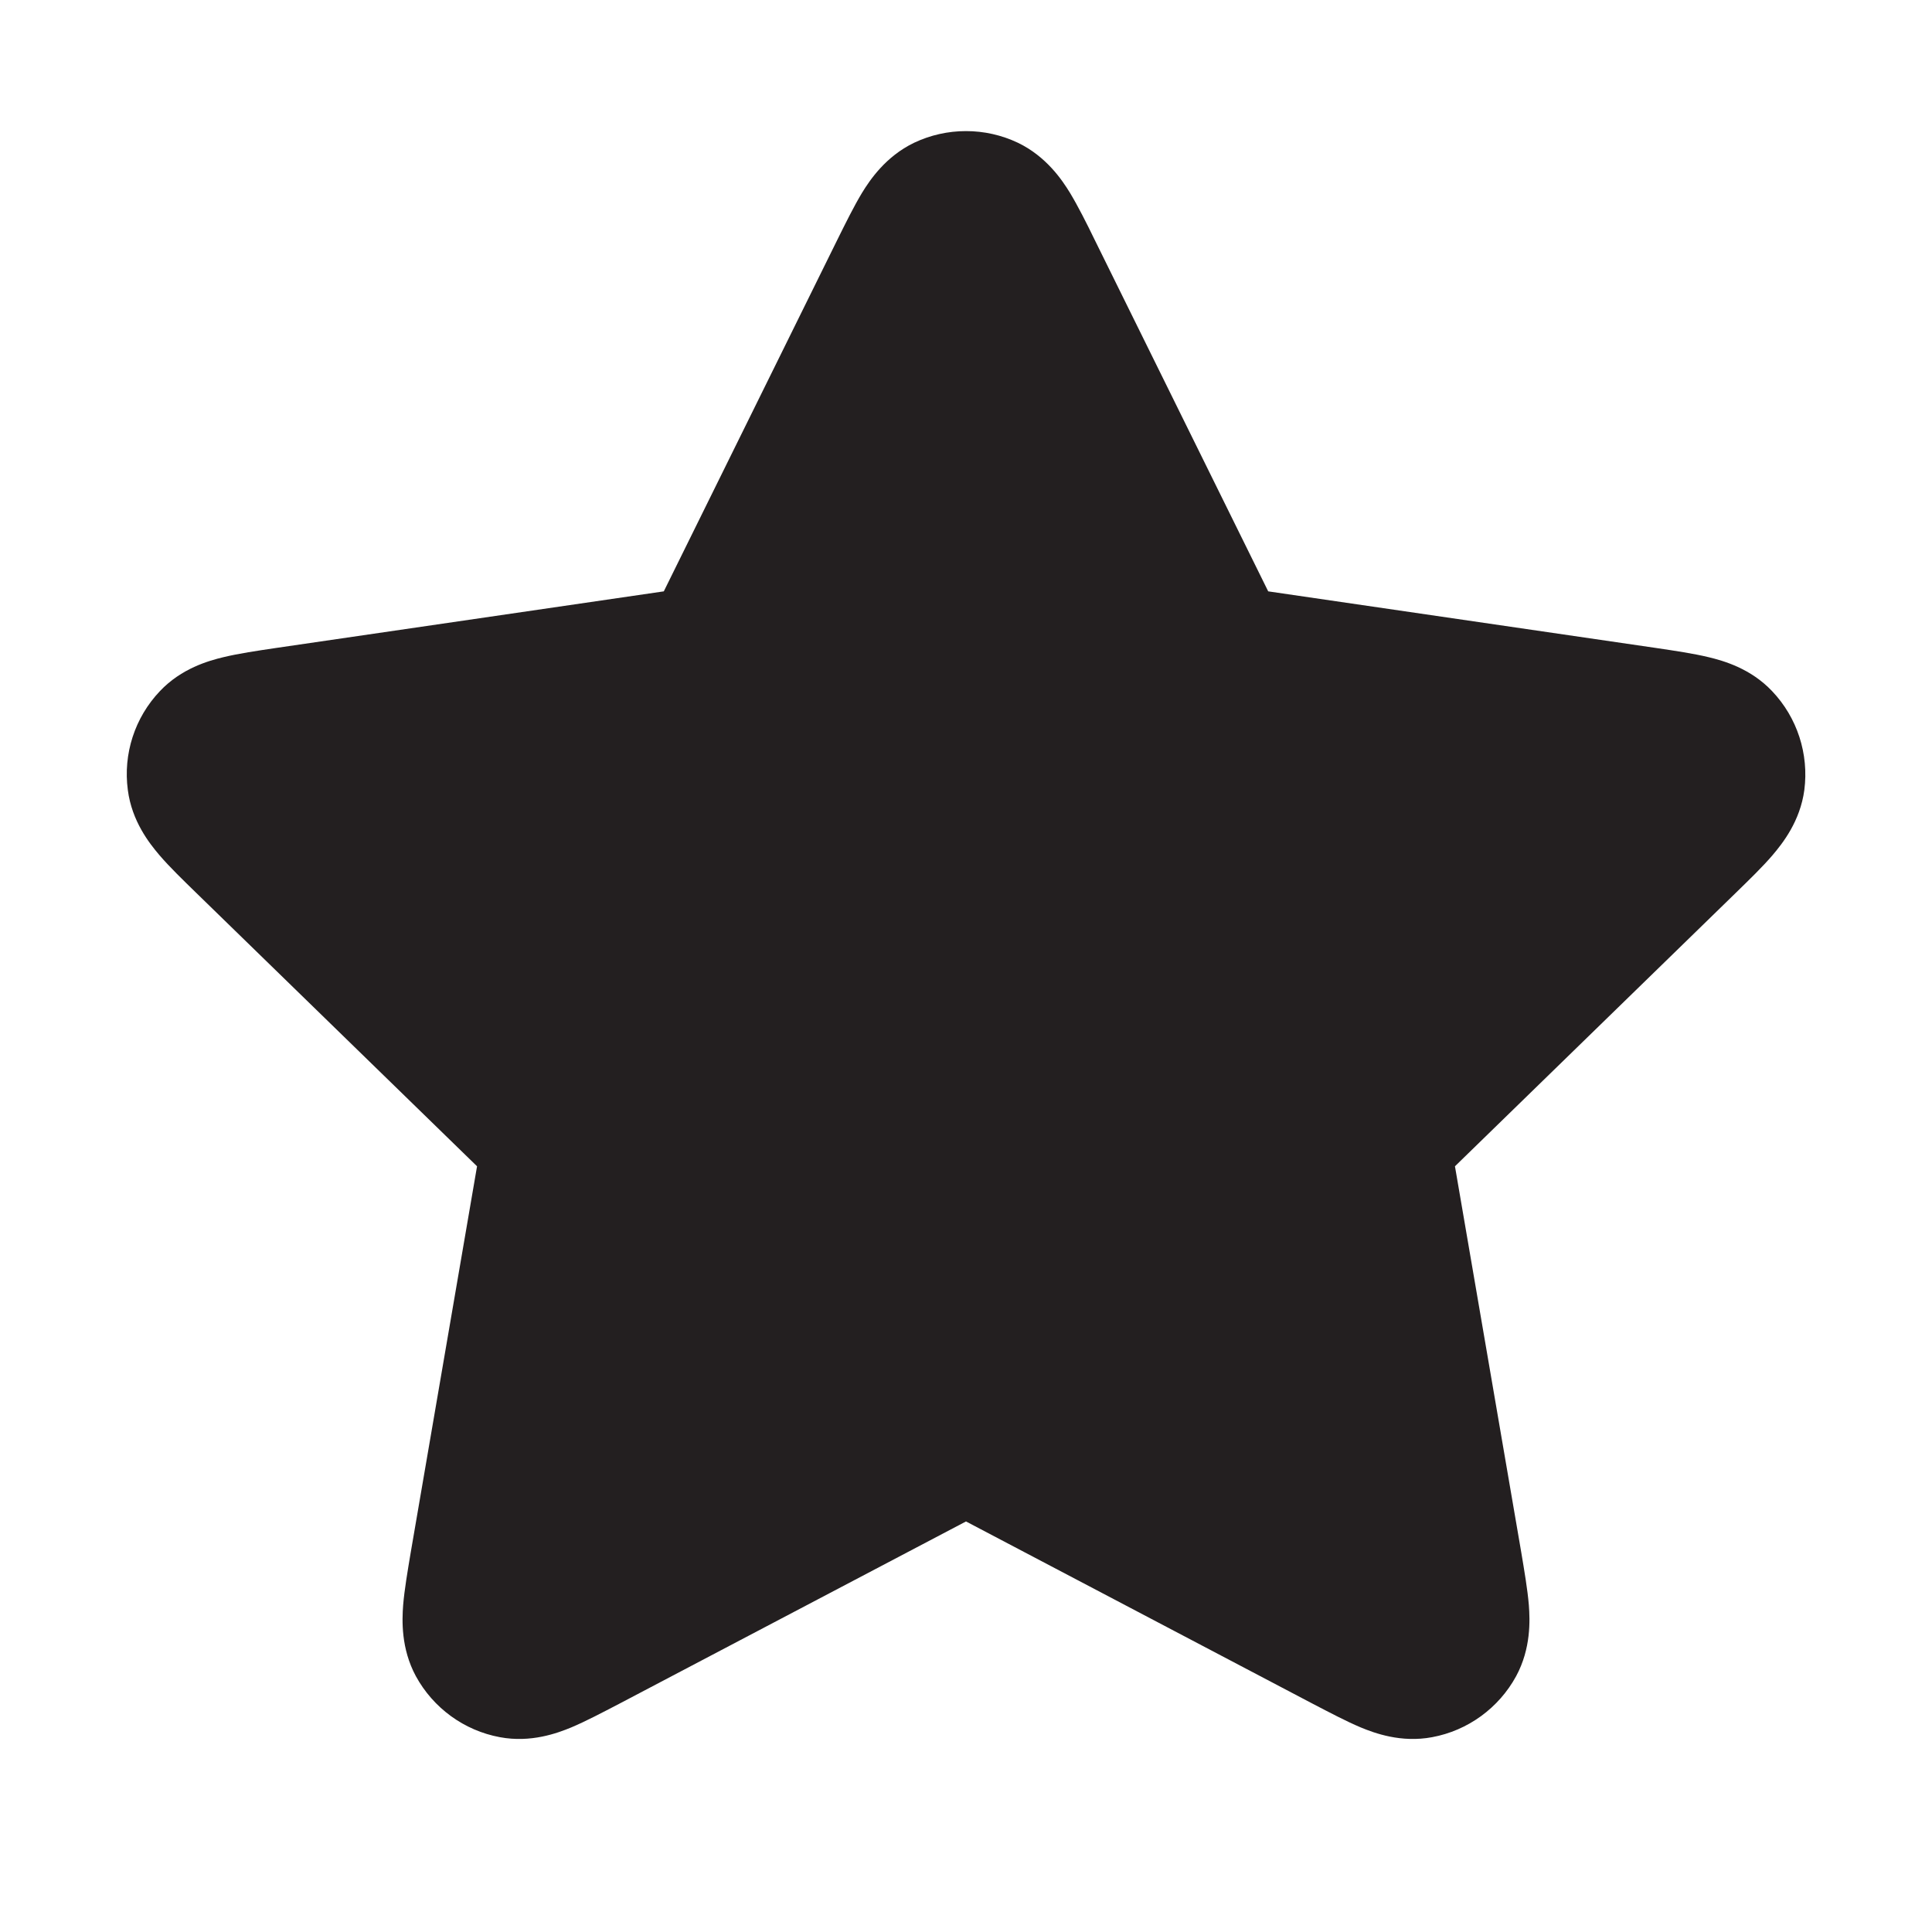 <svg width="12" height="12" viewBox="0 0 12 12" fill="none" xmlns="http://www.w3.org/2000/svg">
<g id="star-01">
<path id="Solid" d="M6.323 0.887C6.119 0.79 5.881 0.79 5.677 0.887C5.501 0.972 5.403 1.118 5.354 1.198C5.304 1.281 5.252 1.386 5.201 1.489L4.123 3.673L1.712 4.025C1.598 4.042 1.482 4.059 1.387 4.082C1.296 4.104 1.127 4.151 0.993 4.293C0.837 4.457 0.764 4.683 0.794 4.907C0.819 5.101 0.928 5.238 0.989 5.31C1.052 5.384 1.137 5.466 1.219 5.546L2.963 7.244L2.551 9.643C2.532 9.757 2.512 9.873 2.504 9.97C2.497 10.063 2.49 10.239 2.583 10.411C2.691 10.609 2.883 10.749 3.105 10.79C3.298 10.826 3.462 10.765 3.549 10.729C3.639 10.691 3.743 10.636 3.845 10.583L6 9.45L8.155 10.583C8.257 10.636 8.361 10.691 8.451 10.729C8.538 10.765 8.702 10.826 8.895 10.79C9.117 10.749 9.309 10.609 9.417 10.411C9.51 10.239 9.503 10.063 9.496 9.97C9.488 9.873 9.468 9.757 9.449 9.643L9.037 7.244L10.781 5.546C10.863 5.466 10.948 5.384 11.011 5.31C11.072 5.238 11.181 5.101 11.207 4.907C11.236 4.683 11.163 4.457 11.007 4.293C10.873 4.151 10.704 4.104 10.613 4.082C10.518 4.059 10.402 4.042 10.288 4.025L7.877 3.673L6.799 1.489C6.749 1.386 6.696 1.281 6.646 1.198C6.597 1.118 6.499 0.972 6.323 0.887Z" fill="#231F20"/>
</g>
</svg>
